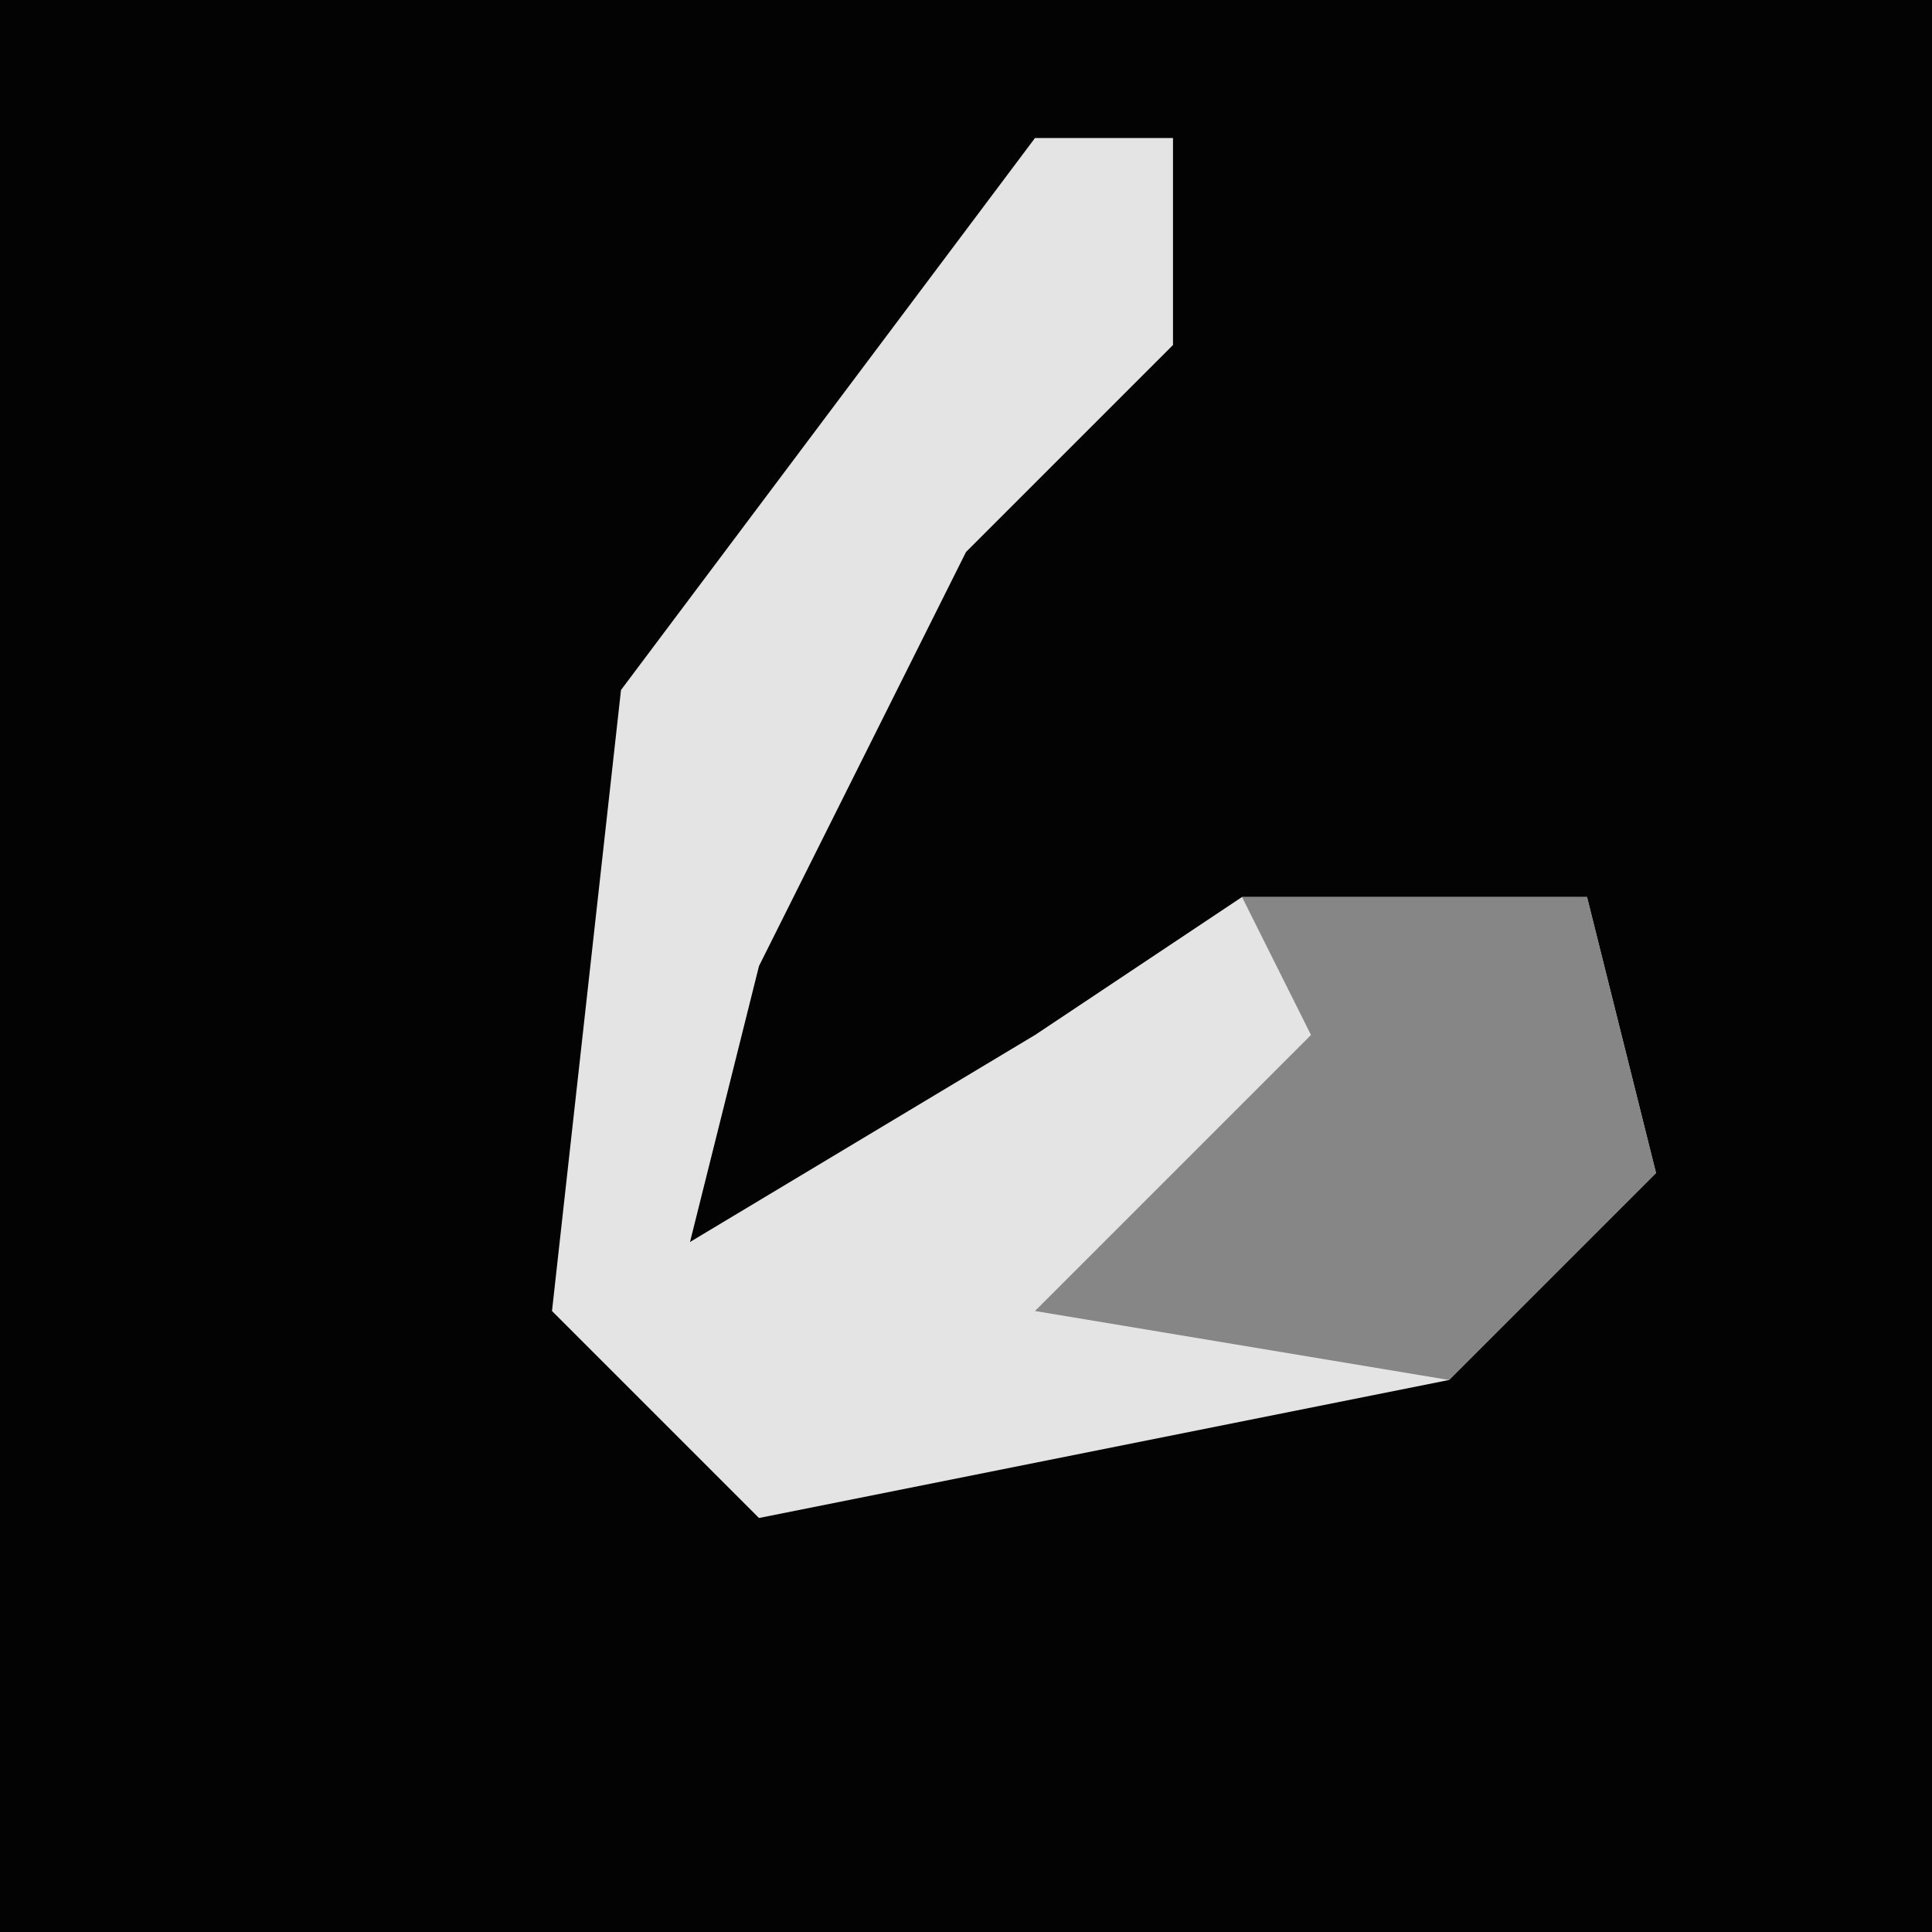 <?xml version="1.0" encoding="UTF-8"?>
<svg version="1.1" xmlns="http://www.w3.org/2000/svg" width="28" height="28">
<path d="M0,0 L28,0 L28,28 L0,28 Z " fill="#030303" transform="translate(0,0)"/>
<path d="M0,0 L2,0 L2,3 L-1,6 L-4,12 L-5,16 L0,13 L3,11 L8,11 L9,15 L6,18 L-4,20 L-7,17 L-6,8 Z " fill="#E4E4E4" transform="translate(15,2)"/>
<path d="M0,0 L5,0 L6,4 L3,7 L-3,6 L1,2 Z " fill="#868686" transform="translate(18,13)"/>
</svg>

